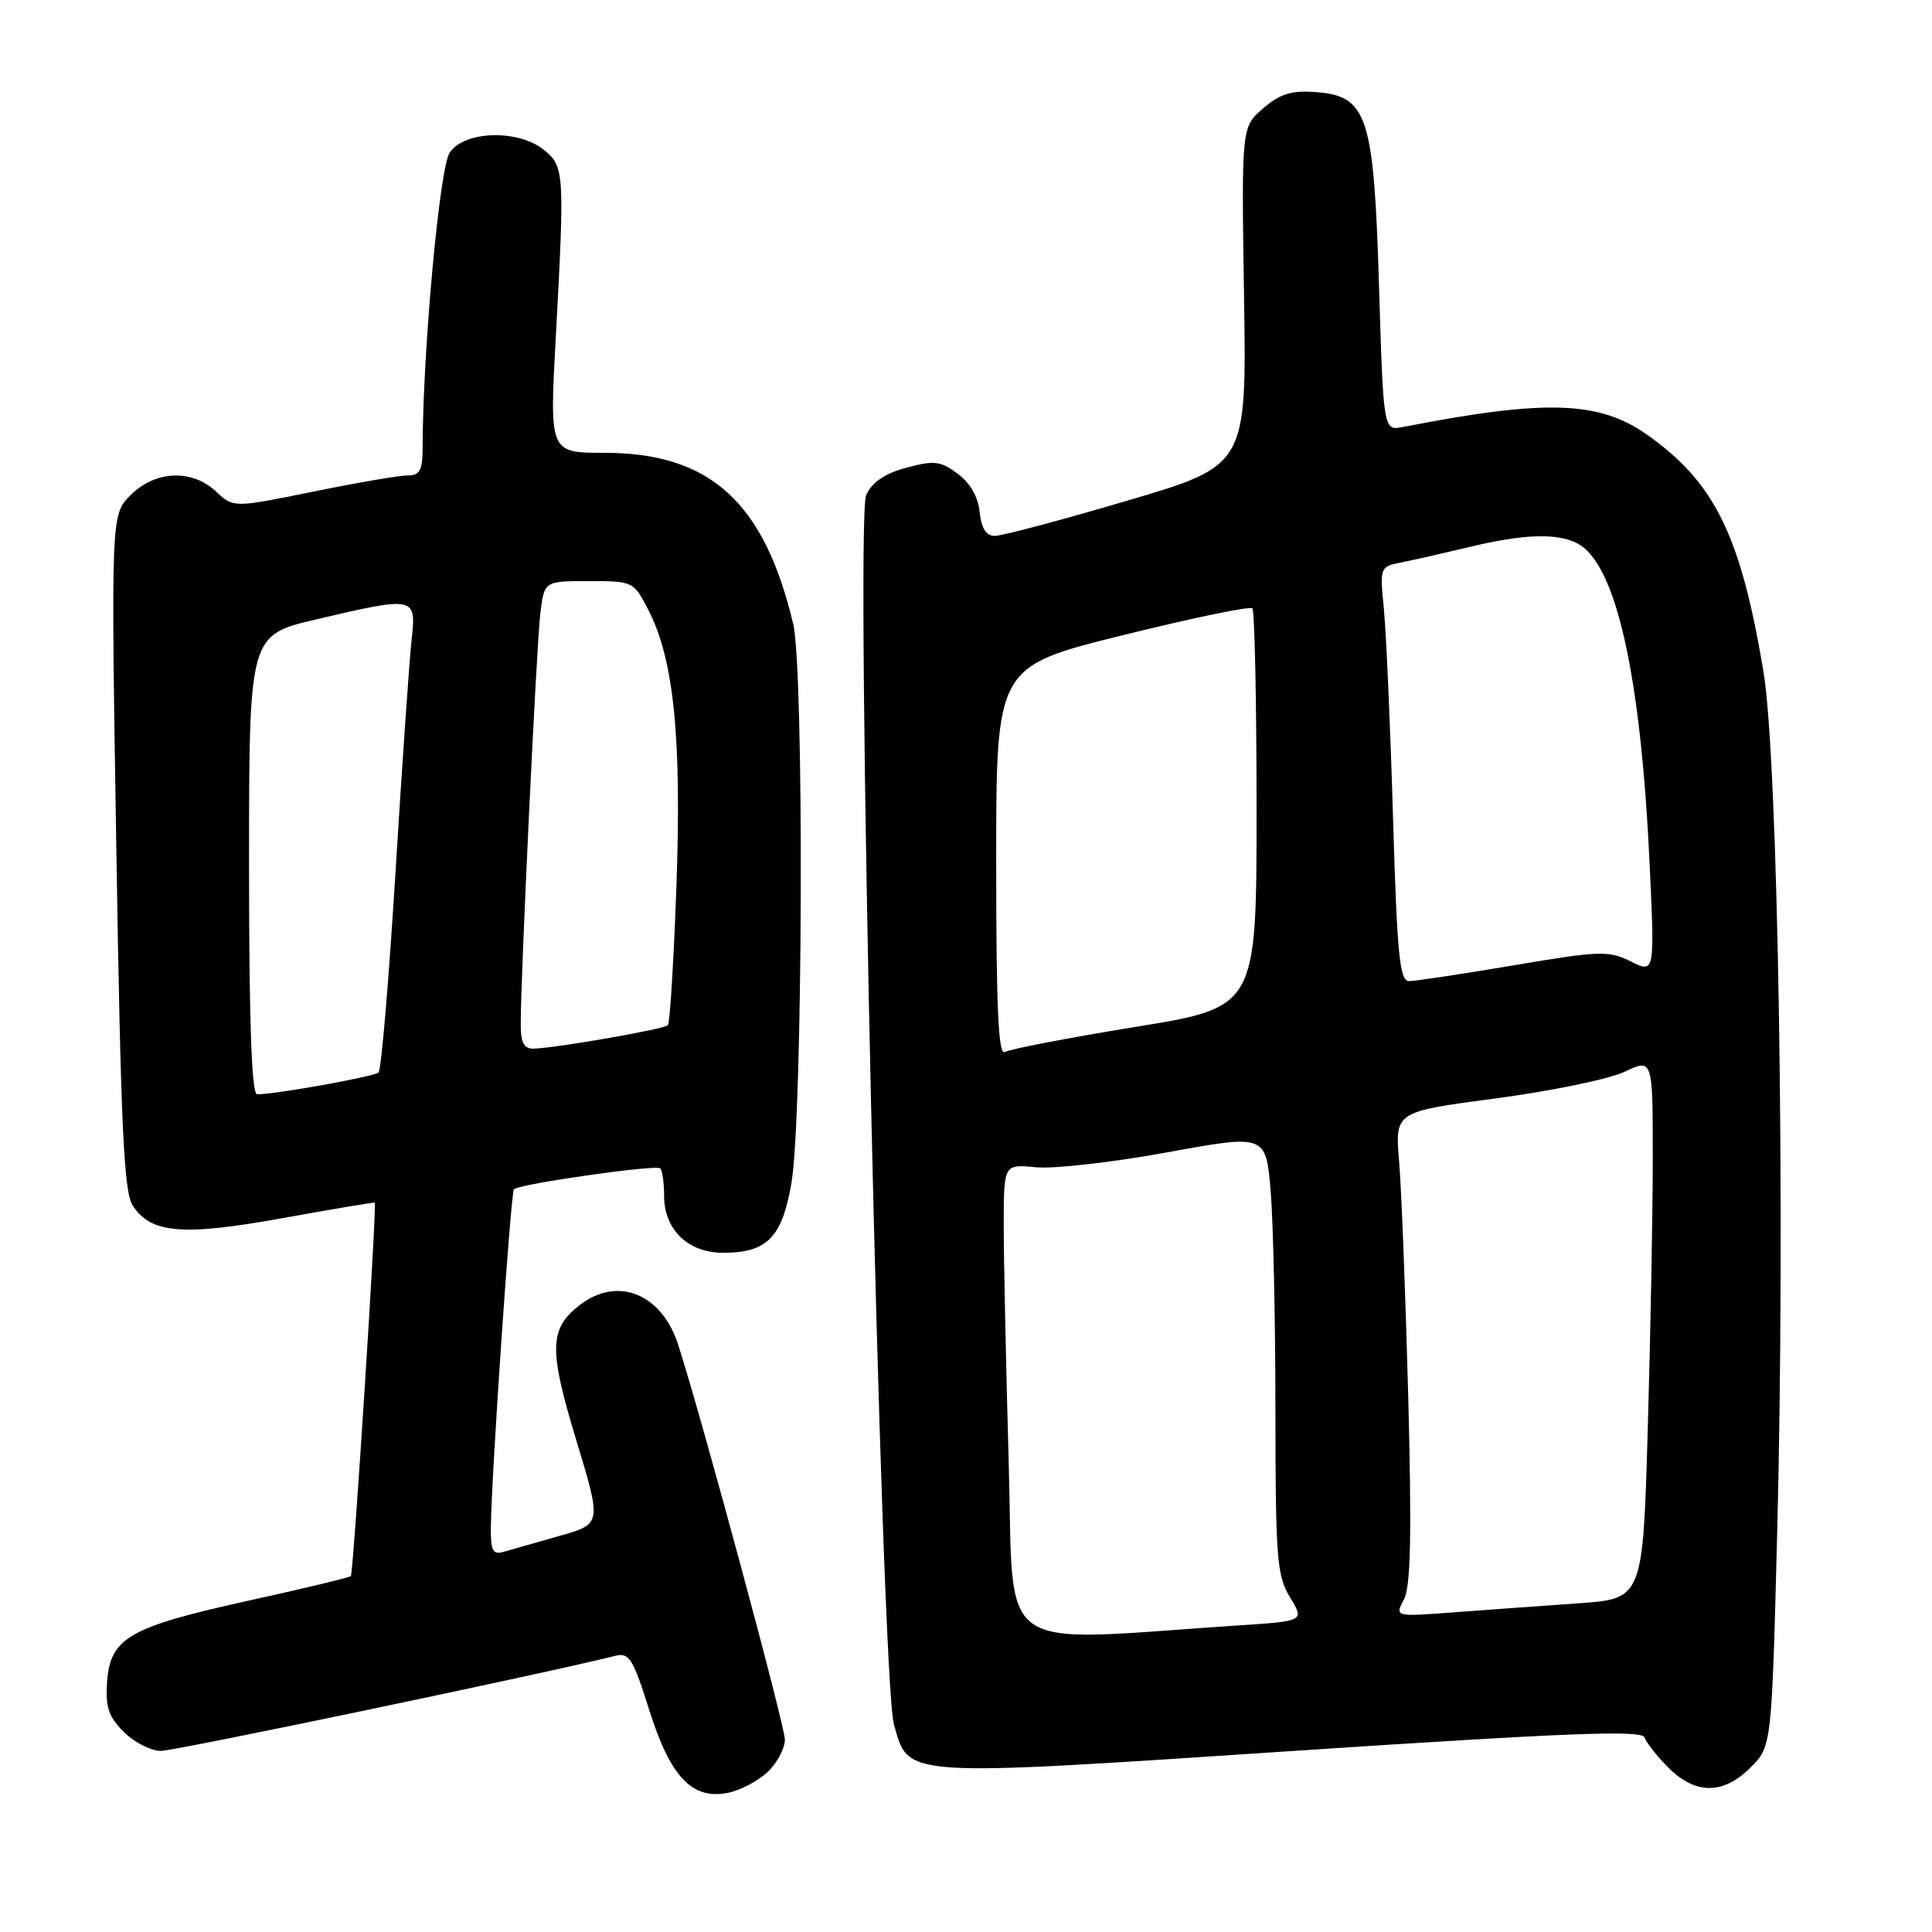 <?xml version="1.0" encoding="UTF-8" standalone="no"?>
<!DOCTYPE svg PUBLIC "-//W3C//DTD SVG 1.1//EN" "http://www.w3.org/Graphics/SVG/1.1/DTD/svg11.dtd" >
<svg xmlns="http://www.w3.org/2000/svg" xmlns:xlink="http://www.w3.org/1999/xlink" version="1.1" viewBox="0 0 256 256">
 <g >
 <path fill="currentColor"
d=" M 101.70 234.81 C 102.97 233.62 104.00 231.68 104.00 230.50 C 104.00 228.66 93.01 187.97 89.87 178.20 C 87.68 171.38 81.77 169.03 76.75 172.98 C 72.76 176.12 72.71 178.80 76.37 190.87 C 79.73 201.94 79.73 201.94 74.12 203.52 C 71.03 204.40 67.71 205.34 66.75 205.62 C 65.29 206.05 65.01 205.49 65.04 202.32 C 65.12 195.49 67.68 157.98 68.10 157.58 C 68.83 156.87 86.95 154.29 87.48 154.81 C 87.77 155.10 88.00 156.75 88.00 158.48 C 88.00 162.94 91.18 166.00 95.82 166.00 C 101.64 166.00 103.63 163.98 104.87 156.77 C 106.38 147.95 106.57 88.84 105.10 82.66 C 101.26 66.51 94.08 60.00 80.09 60.00 C 72.81 60.00 72.81 60.00 73.64 44.75 C 74.83 22.87 74.78 22.05 72.09 19.87 C 68.66 17.10 61.50 17.31 59.57 20.25 C 58.24 22.28 56.02 46.58 56.00 59.25 C 56.00 62.33 55.64 63.00 54.00 63.00 C 52.90 63.00 47.26 63.97 41.47 65.15 C 30.94 67.29 30.94 67.29 28.65 65.15 C 25.45 62.13 20.58 62.33 17.31 65.60 C 14.70 68.20 14.70 68.20 15.42 112.85 C 16.00 149.07 16.41 157.92 17.57 159.72 C 19.98 163.45 24.16 163.81 37.43 161.41 C 44.07 160.21 49.57 159.29 49.66 159.36 C 49.96 159.62 46.83 208.50 46.49 208.84 C 46.30 209.03 40.15 210.51 32.82 212.12 C 17.11 215.59 14.62 217.02 14.19 222.84 C 13.95 226.17 14.38 227.47 16.40 229.49 C 17.78 230.87 20.00 232.00 21.33 232.00 C 23.21 232.00 72.06 221.78 81.56 219.40 C 83.36 218.94 83.90 219.82 86.01 226.53 C 88.80 235.44 91.71 238.51 96.44 237.56 C 98.07 237.24 100.44 236.00 101.70 234.81 Z  M 231.96 234.20 C 234.76 231.39 234.76 231.39 235.49 202.95 C 236.58 160.64 235.62 100.74 233.67 89.00 C 230.65 70.92 227.20 63.90 218.20 57.57 C 211.85 53.11 204.77 52.89 185.90 56.58 C 183.31 57.09 183.31 57.09 182.73 38.02 C 182.05 15.29 181.21 12.71 174.32 12.20 C 171.14 11.96 169.60 12.44 167.37 14.36 C 164.50 16.83 164.50 16.83 164.84 39.25 C 165.19 61.68 165.19 61.68 149.34 66.35 C 140.63 68.92 132.74 71.02 131.81 71.01 C 130.66 71.00 130.03 70.01 129.81 67.85 C 129.62 65.86 128.54 63.98 126.90 62.77 C 124.63 61.08 123.78 60.98 120.11 61.97 C 117.24 62.74 115.55 63.89 114.77 65.60 C 113.28 68.88 116.75 222.47 118.45 228.50 C 120.45 235.55 119.14 235.47 171.21 232.02 C 207.87 229.59 217.57 229.22 217.91 230.22 C 218.14 230.91 219.57 232.72 221.09 234.24 C 224.67 237.82 228.35 237.81 231.96 234.20 Z  M 33.00 114.58 C 33.00 84.17 33.00 84.17 41.87 82.08 C 55.04 78.99 55.18 79.02 54.54 84.75 C 54.25 87.36 53.29 101.20 52.41 115.50 C 51.53 129.80 50.52 141.77 50.16 142.11 C 49.56 142.66 36.55 145.00 34.06 145.00 C 33.34 145.00 33.00 135.29 33.00 114.58 Z  M 69.00 135.75 C 68.99 129.38 71.09 85.43 71.60 81.25 C 72.12 77.00 72.12 77.00 78.04 77.00 C 83.92 77.00 83.97 77.03 85.96 80.92 C 89.29 87.45 90.33 97.74 89.63 117.42 C 89.28 127.27 88.77 135.56 88.49 135.85 C 87.95 136.38 73.80 138.85 70.75 138.95 C 69.43 138.99 69.00 138.20 69.00 135.75 Z  M 133.66 193.84 C 133.30 181.00 133.00 166.84 133.00 162.37 C 133.00 154.25 133.00 154.25 137.25 154.67 C 139.59 154.90 147.40 154.02 154.62 152.70 C 167.73 150.31 167.73 150.31 168.37 157.80 C 168.71 161.93 169.00 175.02 169.00 186.90 C 169.01 206.44 169.19 208.80 170.93 211.65 C 172.85 214.80 172.85 214.80 164.17 215.37 C 131.24 217.56 134.40 219.78 133.66 193.84 Z  M 186.02 211.96 C 186.93 210.26 187.07 203.51 186.60 185.10 C 186.24 171.57 185.70 157.53 185.39 153.90 C 184.83 147.31 184.83 147.31 198.16 145.55 C 205.50 144.58 213.19 142.99 215.25 142.02 C 219.00 140.25 219.00 140.25 219.00 153.46 C 219.00 160.73 218.70 176.84 218.34 189.26 C 217.69 211.85 217.69 211.85 209.09 212.45 C 204.37 212.78 196.97 213.32 192.65 213.64 C 184.81 214.23 184.81 214.23 186.02 211.96 Z  M 132.00 114.22 C 132.00 88.33 132.00 88.33 148.69 84.19 C 157.87 81.91 165.64 80.30 165.94 80.61 C 166.25 80.92 166.50 92.93 166.50 107.32 C 166.50 133.47 166.50 133.47 150.40 136.08 C 141.55 137.52 133.79 139.01 133.15 139.40 C 132.29 139.94 132.00 133.54 132.00 114.22 Z  M 184.58 108.25 C 184.23 96.29 183.68 83.93 183.38 80.79 C 182.82 75.15 182.85 75.08 185.66 74.53 C 187.22 74.22 191.27 73.30 194.66 72.49 C 201.90 70.74 206.39 70.60 209.06 72.03 C 214.12 74.74 217.40 89.30 218.57 114.24 C 219.27 128.98 219.27 128.98 216.10 127.40 C 213.17 125.94 212.00 125.98 200.57 127.91 C 193.77 129.06 187.53 130.00 186.71 130.00 C 185.46 130.00 185.12 126.56 184.58 108.25 Z "/>
</g>
</svg>